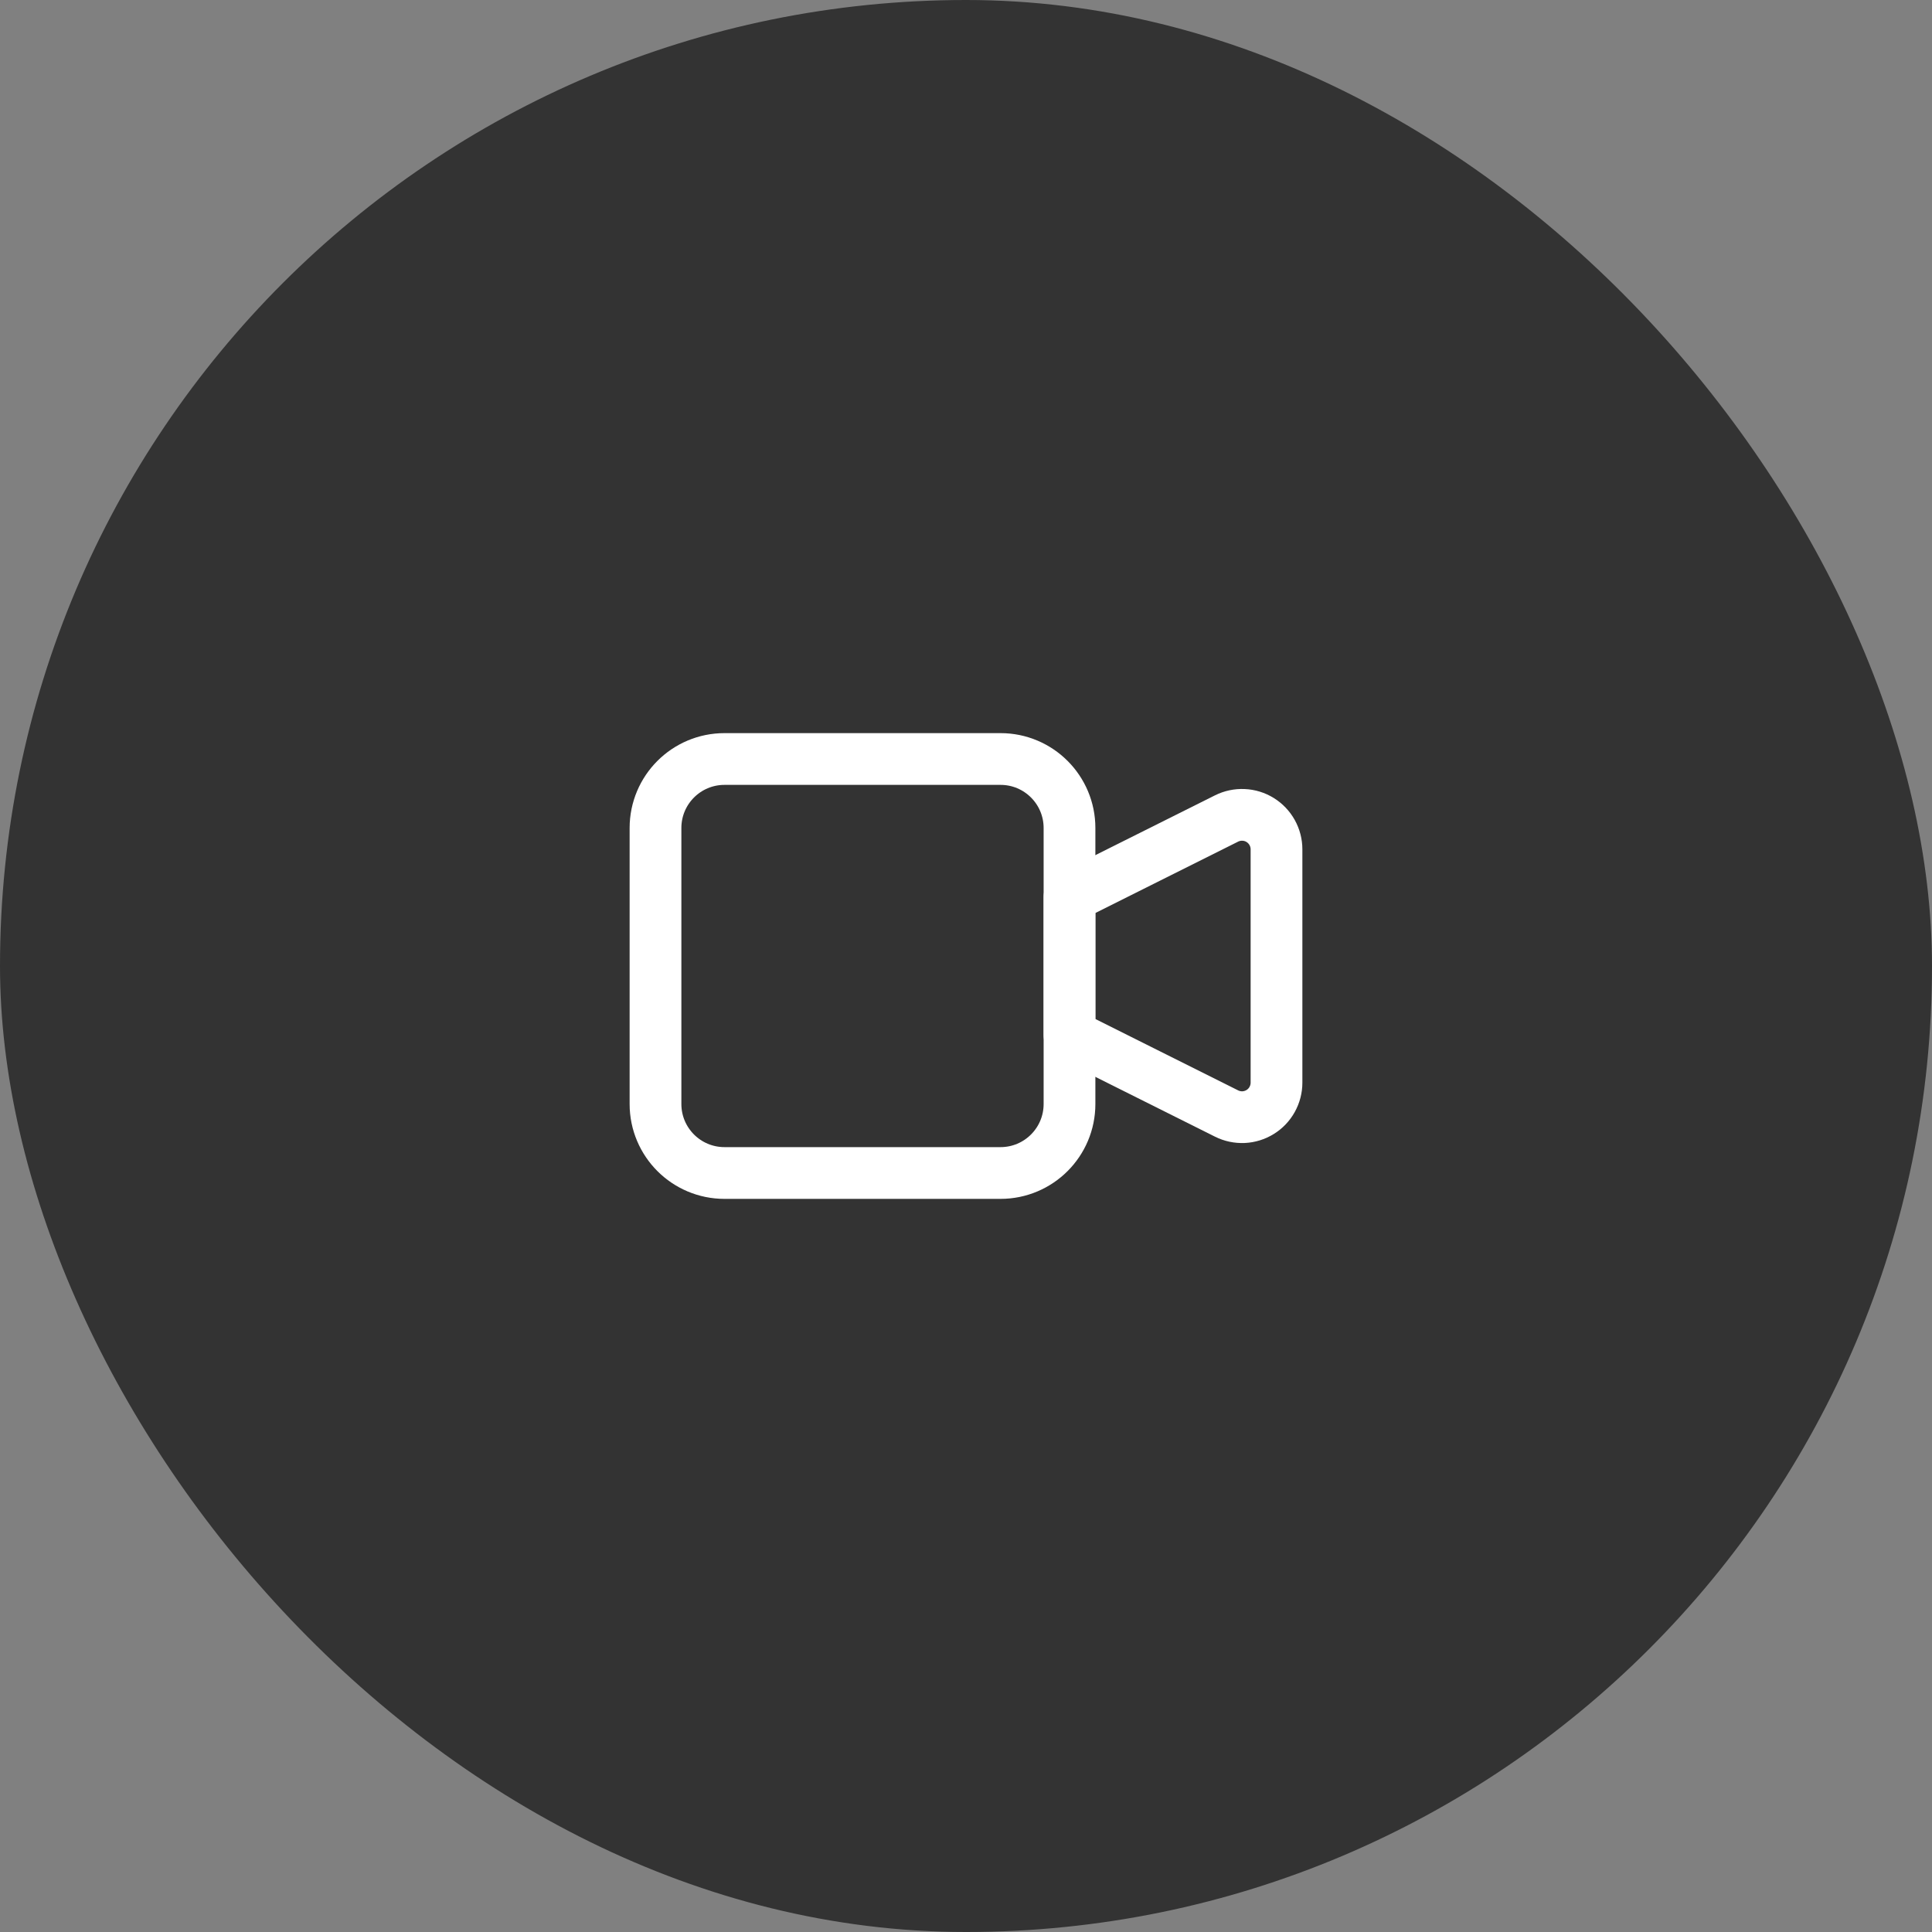 
<svg width="56" height="56" viewBox="0 0 56 56" fill="none" xmlns="http://www.w3.org/2000/svg">
<rect x="0" y="0" width="56" height="56" fill="#808080" stroke="none"/>
<rect width="56" height="56" rx="28" fill="#333333"/>
<path d="M31 26L35.553 23.724C35.705 23.648 35.875 23.612 36.045 23.62C36.215 23.627 36.381 23.678 36.526 23.768C36.671 23.858 36.79 23.983 36.873 24.131C36.956 24.28 37 24.448 37 24.618V31.382C37 31.552 36.956 31.72 36.873 31.869C36.79 32.018 36.671 32.143 36.526 32.232C36.381 32.322 36.215 32.373 36.045 32.381C35.875 32.388 35.705 32.352 35.553 32.276L31 30V26Z" stroke="white" stroke-width="1.5" stroke-linecap="round" stroke-linejoin="round"/>
<path d="M29 22H21C19.895 22 19 22.895 19 24V32C19 33.105 19.895 34 21 34H29C30.105 34 31 33.105 31 32V24C31 22.895 30.105 22 29 22Z" stroke="white" stroke-width="1.5" stroke-linecap="round" stroke-linejoin="round"/>
</svg>
